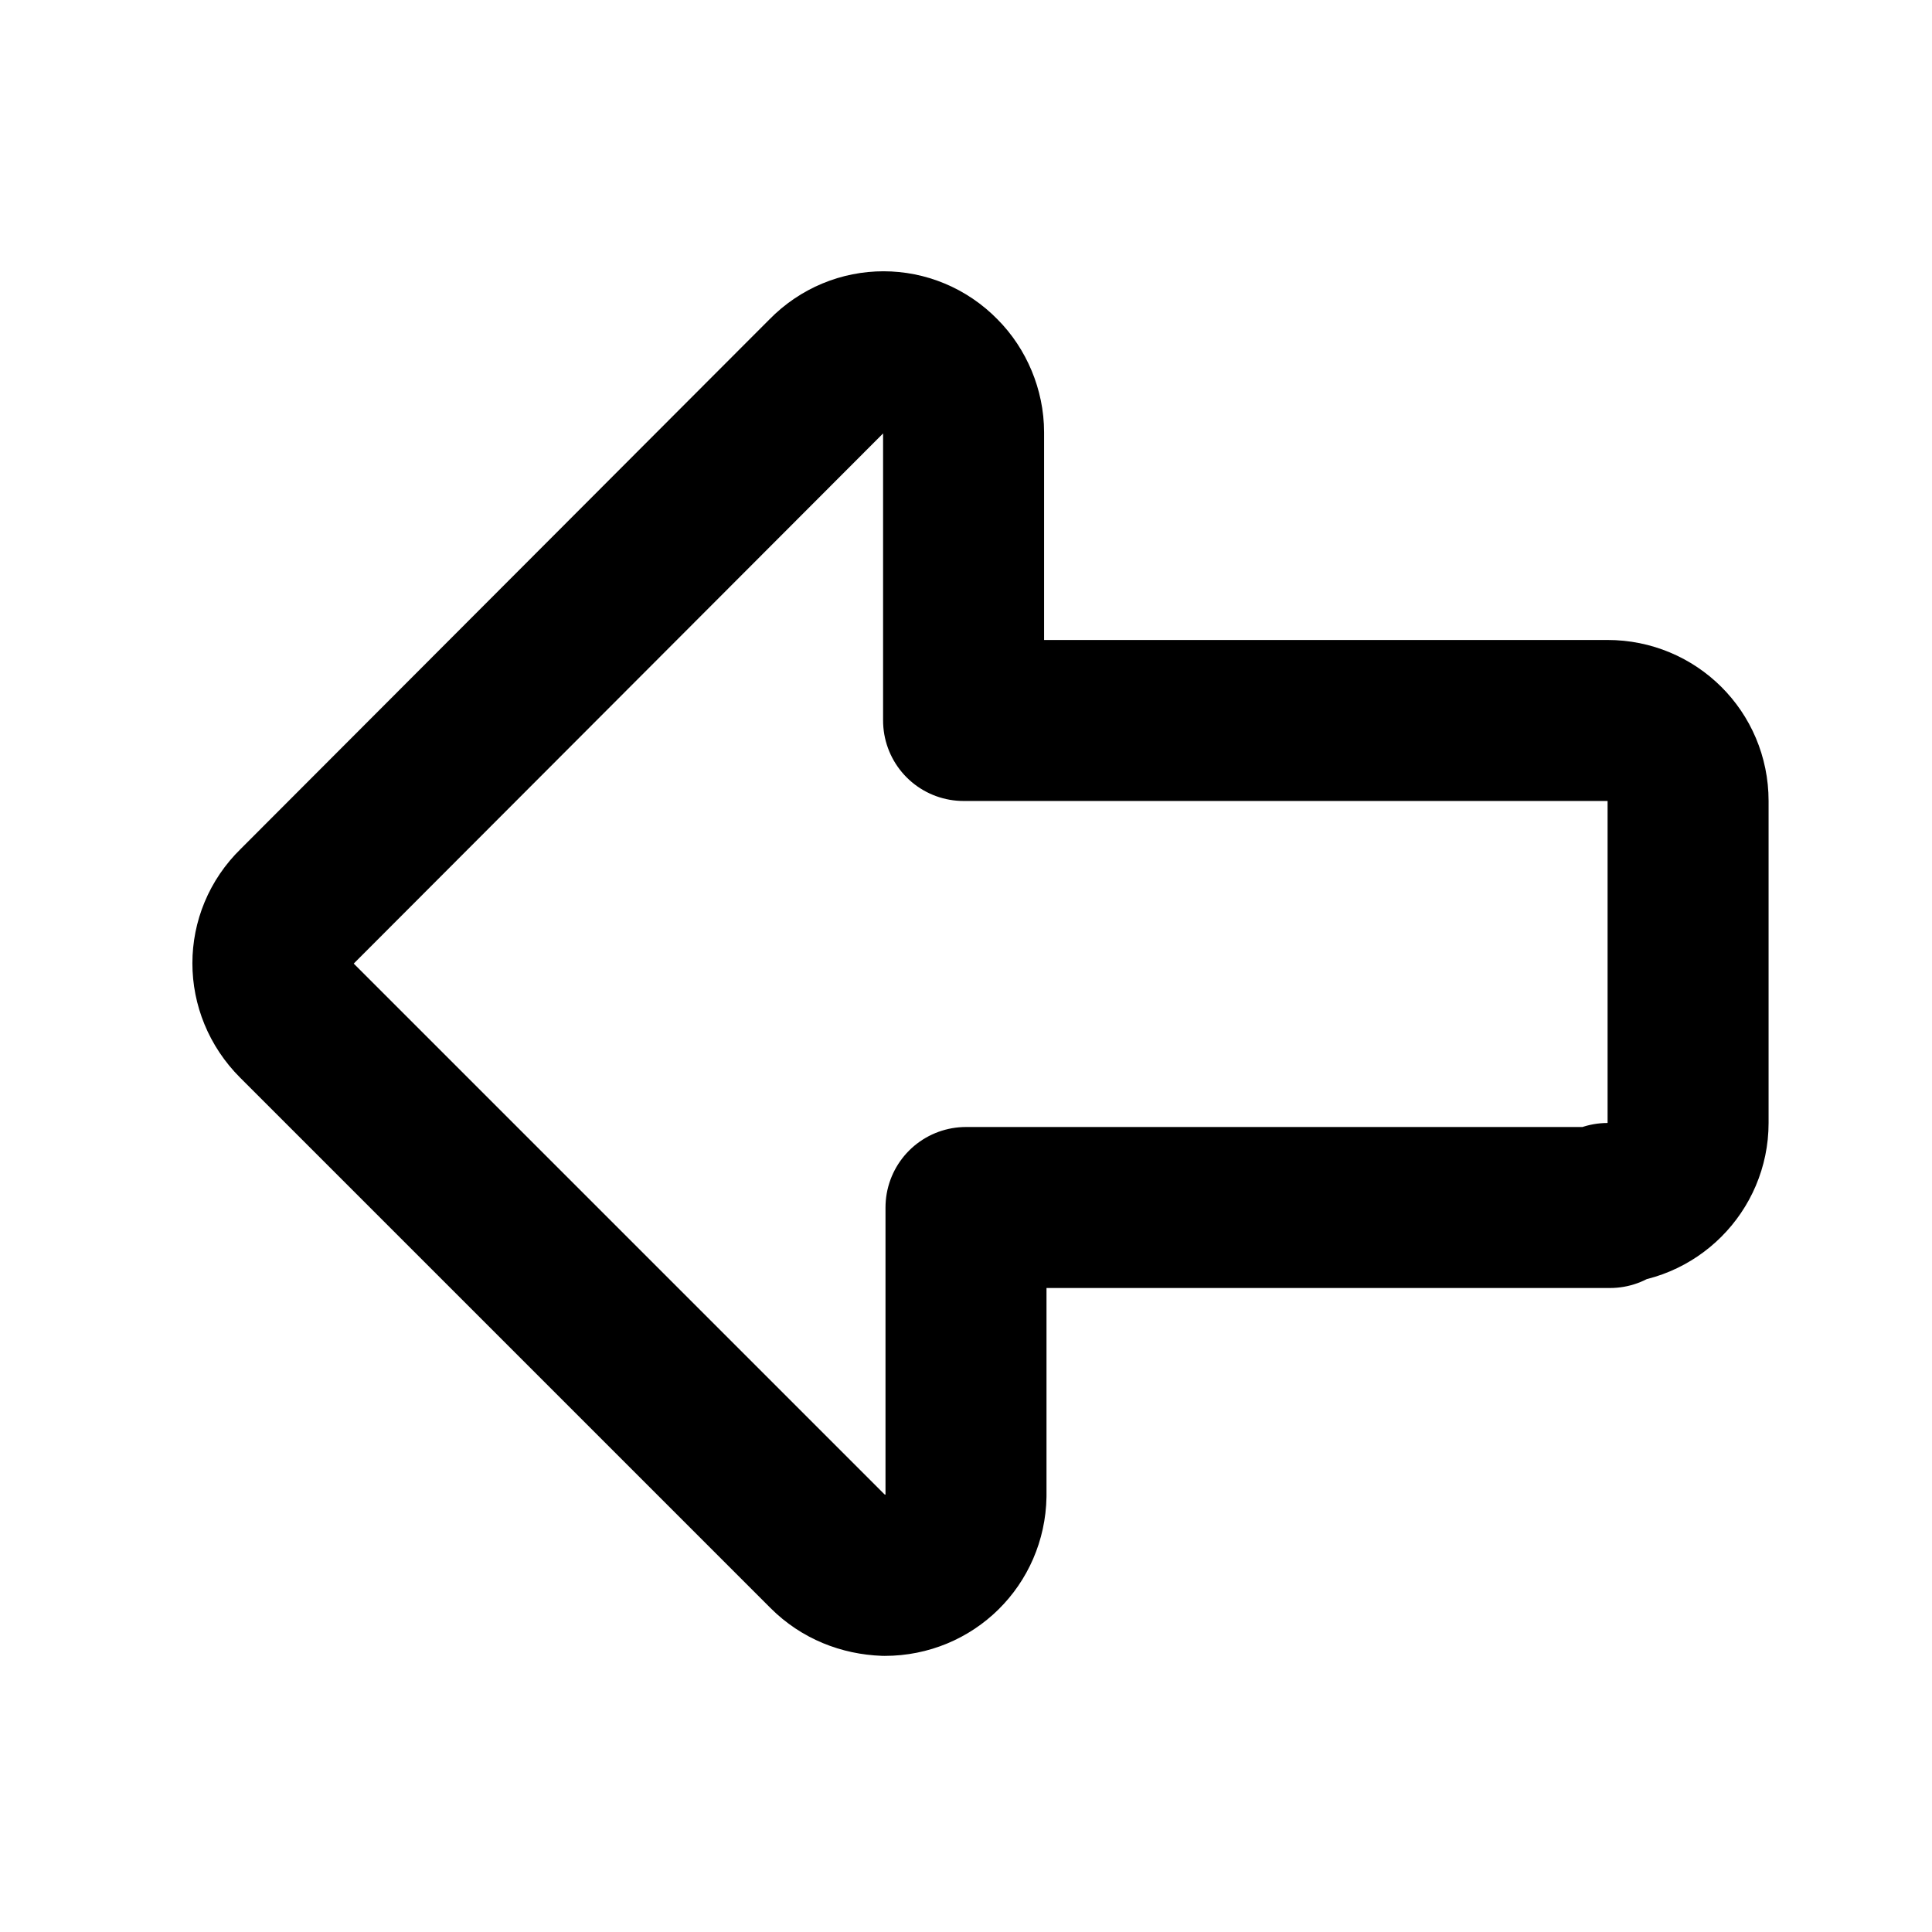 <svg viewBox="0 0 24 24" xmlns="http://www.w3.org/2000/svg"><g fill="none"><path d="M0 0h24v24H0Z"/><path fill="none" stroke="#000" stroke-linecap="round" stroke-linejoin="round" stroke-width="2" d="M20 15h-8v3.58 0c-.01.55-.45.99-1.01.99 -.27-.01-.52-.11-.71-.3L3.69 12.68H3.69c-.4-.4-.4-1.03 0-1.42L10.27 4.67v0c.39-.4 1.02-.4 1.41 0 .18.18.29.44.29.7v3.58h8v0c.55 0 1 .44 1 1v4 0c0 .55-.45 1-1 1Z"/></g></svg>